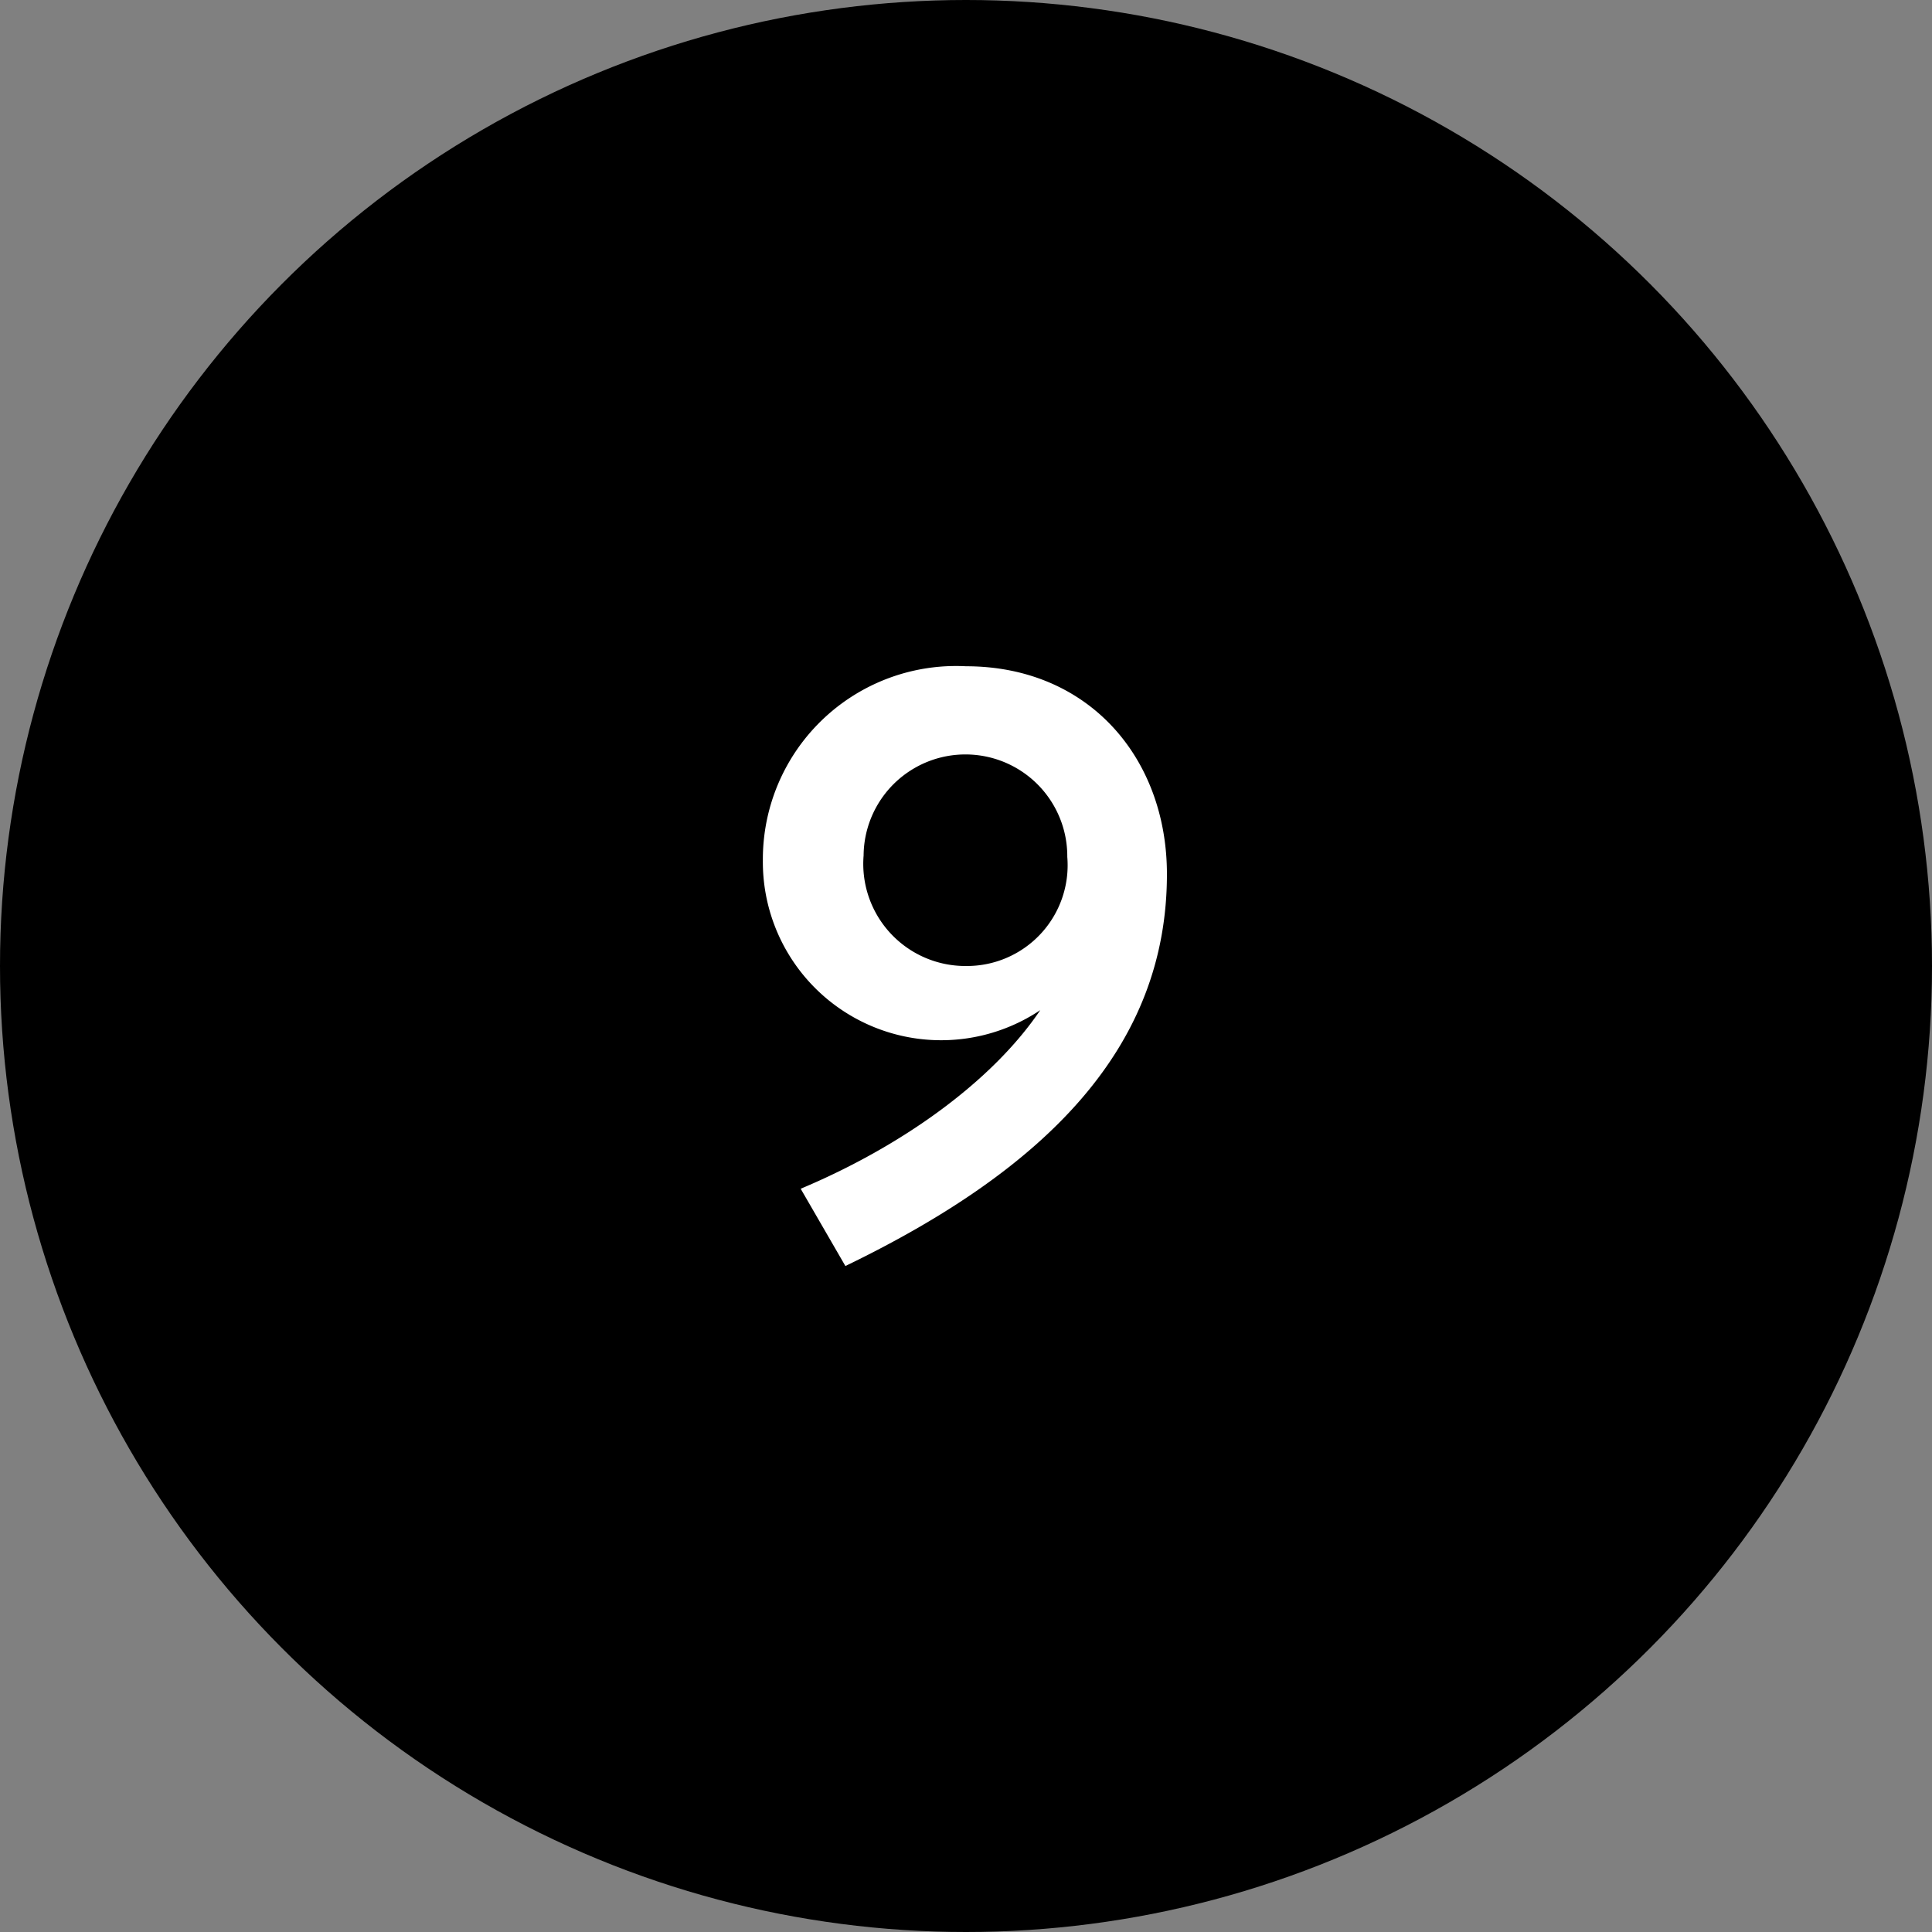 <svg id="Layer_1" data-name="Layer 1" xmlns="http://www.w3.org/2000/svg" viewBox="0 0 70 70"><rect x="0" y="0" width="70" height="70" fill="#808080" stroke="none"/><defs><style>.cls-1{fill:#fff;}</style></defs><circle cx="35" cy="35" r="35"/><path class="cls-1" d="M35,24.14c4.45,0,7.28,3.33,7.28,7.53,0,6.22-4.28,10.64-11.65,14.2l-1.62-2.8c3.67-1.54,6.94-3.89,8.68-6.47a6.46,6.46,0,0,1-10.05-5.43A7,7,0,0,1,35,24.14ZM35,35a3.65,3.65,0,0,0,3.67-3.95A3.68,3.68,0,1,0,31.29,31,3.7,3.7,0,0,0,35,35Z"/></svg>